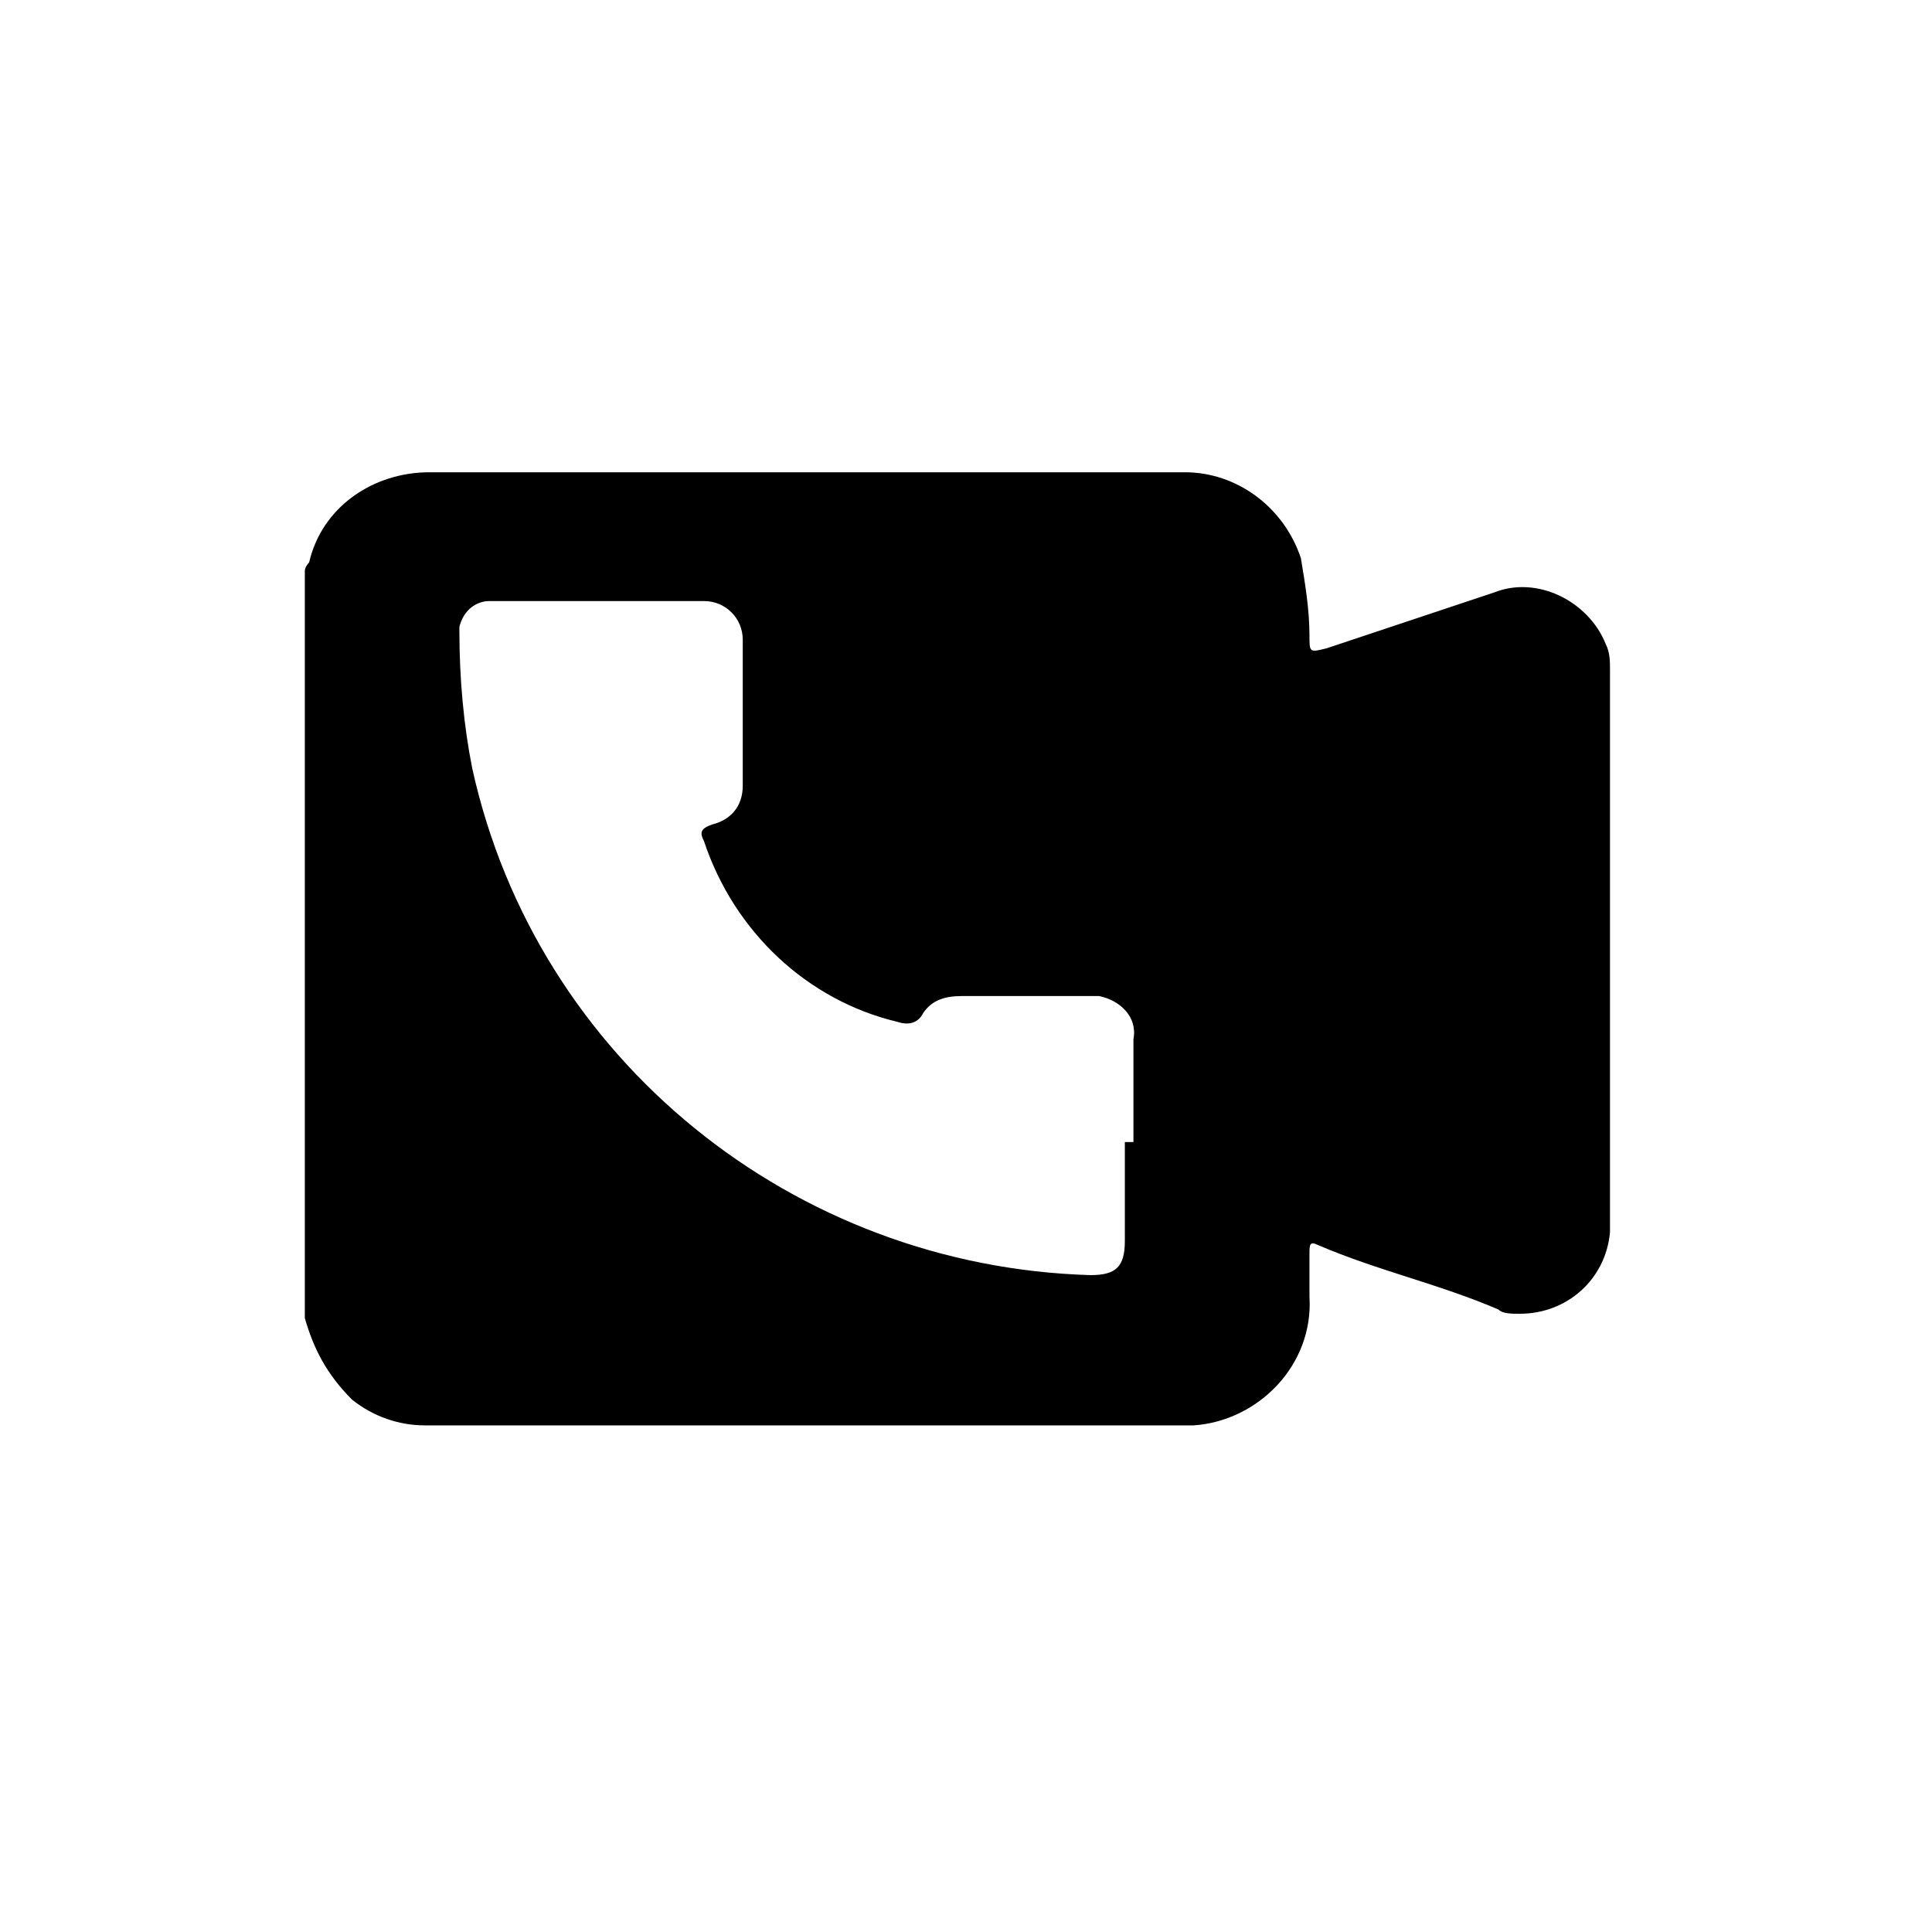 <?xml version="1.0" encoding="utf-8"?>
<!-- Generator: Adobe Illustrator 25.0.0, SVG Export Plug-In . SVG Version: 6.00 Build 0)  -->
<svg version="1.1" id="Capa_1" xmlns="http://www.w3.org/2000/svg" xmlns:xlink="http://www.w3.org/1999/xlink" x="0px" y="0px"
	 viewBox="0 0 45 45" style="enable-background:new 0 0 45 45;" xml:space="preserve">
<style type="text/css">
	.st0{fill:#000;}
</style>
<path class="st0" d="M7.1,30.7V13.3c0-0.1,0.1-0.2,0.1-0.2c0.3-1.3,1.5-2.1,2.8-2.1h17.6c1.2,0,2.3,0.8,2.7,2
	c0.1,0.6,0.2,1.2,0.2,1.8c0,0.4,0,0.4,0.4,0.3l3.9-1.3c1-0.4,2.2,0.2,2.6,1.2c0.1,0.2,0.1,0.4,0.1,0.6c0,4.4,0,8.7,0,13.1
	c-0.1,1.1-1,1.9-2.1,1.9c-0.2,0-0.4,0-0.5-0.1c-1.4-0.6-2.8-0.9-4.2-1.5c-0.2-0.1-0.2,0-0.2,0.2v1c0.1,1.6-1.2,2.9-2.7,3
	c-0.1,0-0.2,0-0.3,0H9.9c-0.6,0-1.2-0.2-1.7-0.6C7.6,32,7.3,31.4,7.1,30.7z M26.4,26.6L26.4,26.6c0-0.8,0-1.6,0-2.4
	c0.1-0.5-0.3-0.9-0.8-1c-0.1,0-0.1,0-0.2,0c-1,0-2,0-3,0c-0.4,0-0.7,0.1-0.9,0.4c-0.1,0.2-0.3,0.3-0.6,0.2c0,0,0,0,0,0
	c-2.1-0.5-3.8-2.1-4.5-4.2c-0.1-0.2-0.1-0.3,0.2-0.4c0.4-0.1,0.7-0.4,0.7-0.9c0-1.1,0-2.2,0-3.4c0-0.5-0.4-0.9-0.9-0.9h-5
	c-0.3,0-0.6,0.2-0.7,0.6c0,0,0,0.1,0,0.1c0,1.1,0.1,2.2,0.3,3.2c1.5,6.8,7.5,11.6,14.4,11.8c0.6,0,0.8-0.2,0.8-0.8V26.6z"/>
</svg>
